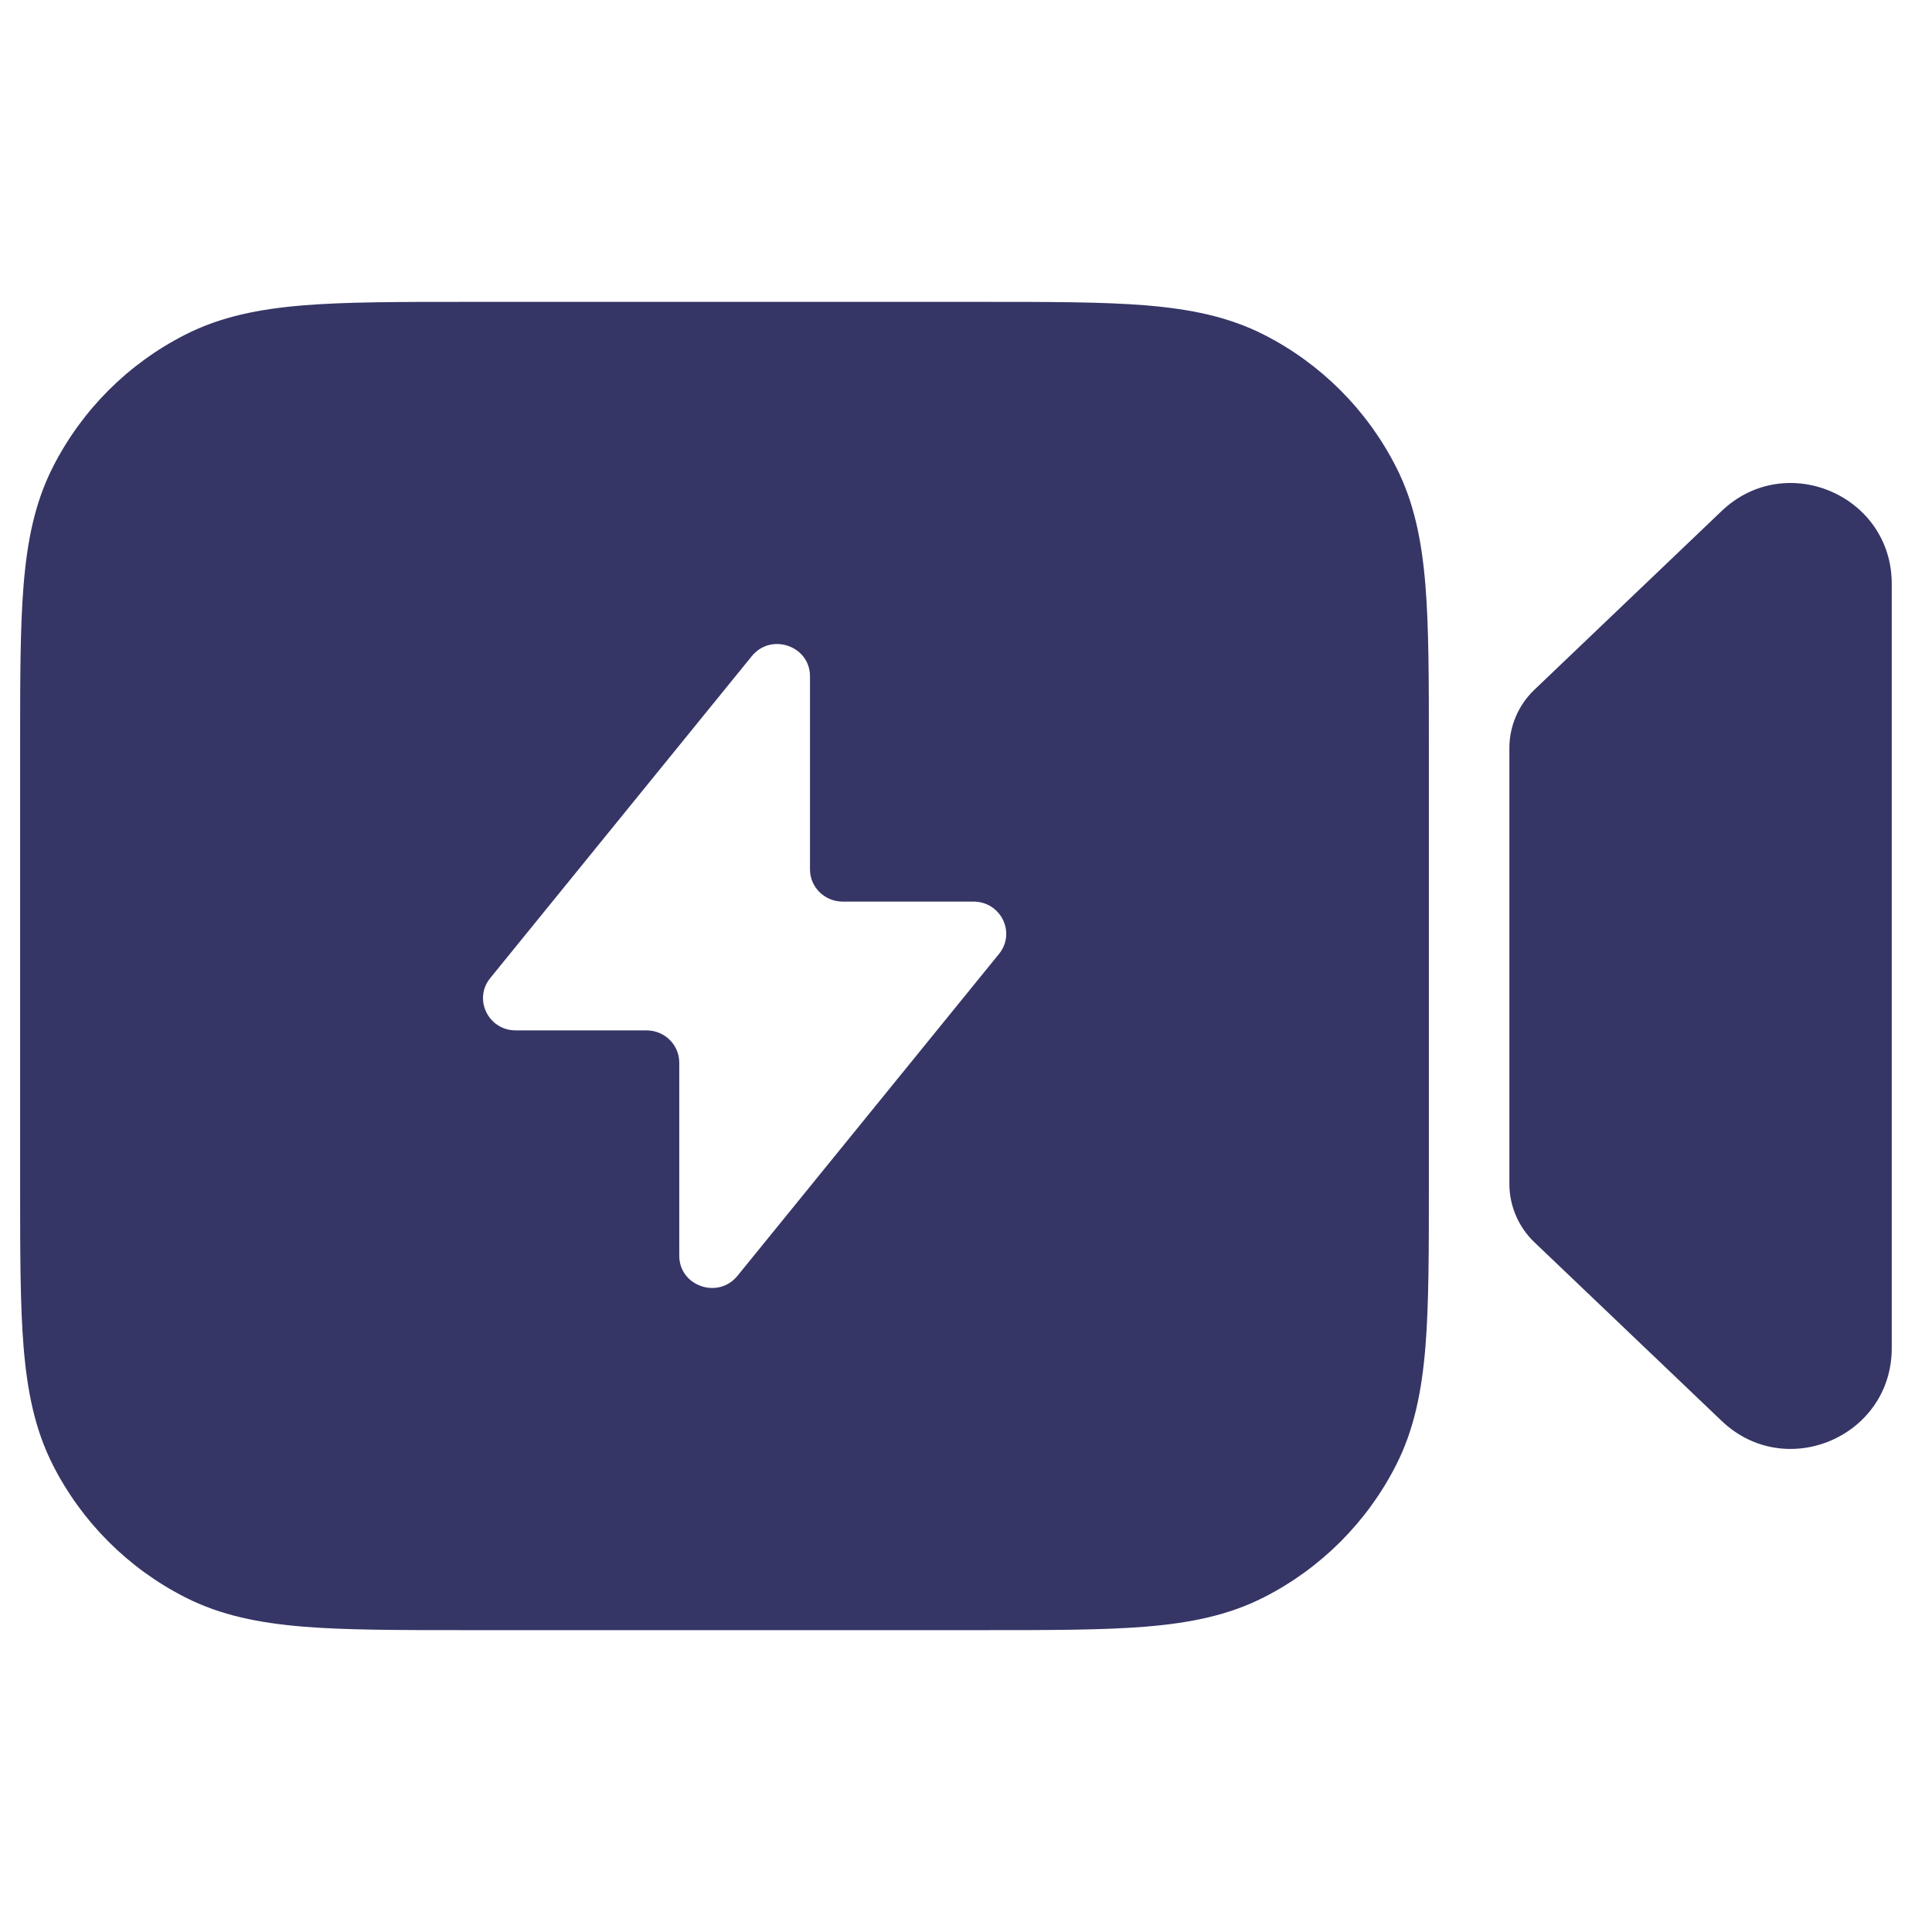 <svg width="24" height="24" viewBox="0 0 24 24" fill="none" xmlns="http://www.w3.org/2000/svg">
<path fill-rule="evenodd" clip-rule="evenodd" d="M12.232 3.75H5.768C4.955 3.75 4.299 3.75 3.769 3.793C3.222 3.838 2.742 3.932 2.298 4.159C1.592 4.518 1.018 5.092 0.659 5.798C0.432 6.242 0.338 6.722 0.293 7.269C0.25 7.799 0.25 8.455 0.25 9.268V14.732C0.25 15.545 0.25 16.201 0.293 16.732C0.338 17.278 0.432 17.758 0.659 18.203C1.018 18.908 1.592 19.482 2.298 19.841C2.742 20.068 3.222 20.162 3.769 20.207C4.299 20.25 4.955 20.25 5.768 20.25H12.232C13.045 20.25 13.701 20.25 14.232 20.207C14.778 20.162 15.258 20.068 15.703 19.841C16.408 19.482 16.982 18.908 17.341 18.203C17.568 17.758 17.662 17.278 17.707 16.732C17.75 16.201 17.75 15.545 17.75 14.732V9.268C17.75 8.455 17.75 7.799 17.707 7.269C17.662 6.722 17.568 6.242 17.341 5.798C16.982 5.092 16.408 4.518 15.703 4.159C15.258 3.932 14.778 3.838 14.232 3.793C13.701 3.75 13.045 3.75 12.232 3.75ZM6.407 12.8H8.032C8.256 12.8 8.438 12.979 8.438 13.2V15.599C8.438 15.977 8.921 16.144 9.161 15.849L12.41 11.85C12.623 11.588 12.434 11.2 12.093 11.2H10.469C10.244 11.2 10.062 11.021 10.062 10.8V8.401C10.062 8.023 9.579 7.856 9.339 8.151L6.09 12.15C5.877 12.412 6.066 12.8 6.407 12.8Z" fill="#353566"/>
<path d="M19.059 15.43C18.862 15.241 18.75 14.979 18.75 14.706V9.293C18.75 9.02 18.862 8.759 19.059 8.57L21.387 6.348C22.182 5.589 23.5 6.153 23.5 7.252V16.747C23.5 17.847 22.182 18.41 21.387 17.651L19.059 15.43Z" fill="#353566"/>
</svg>
